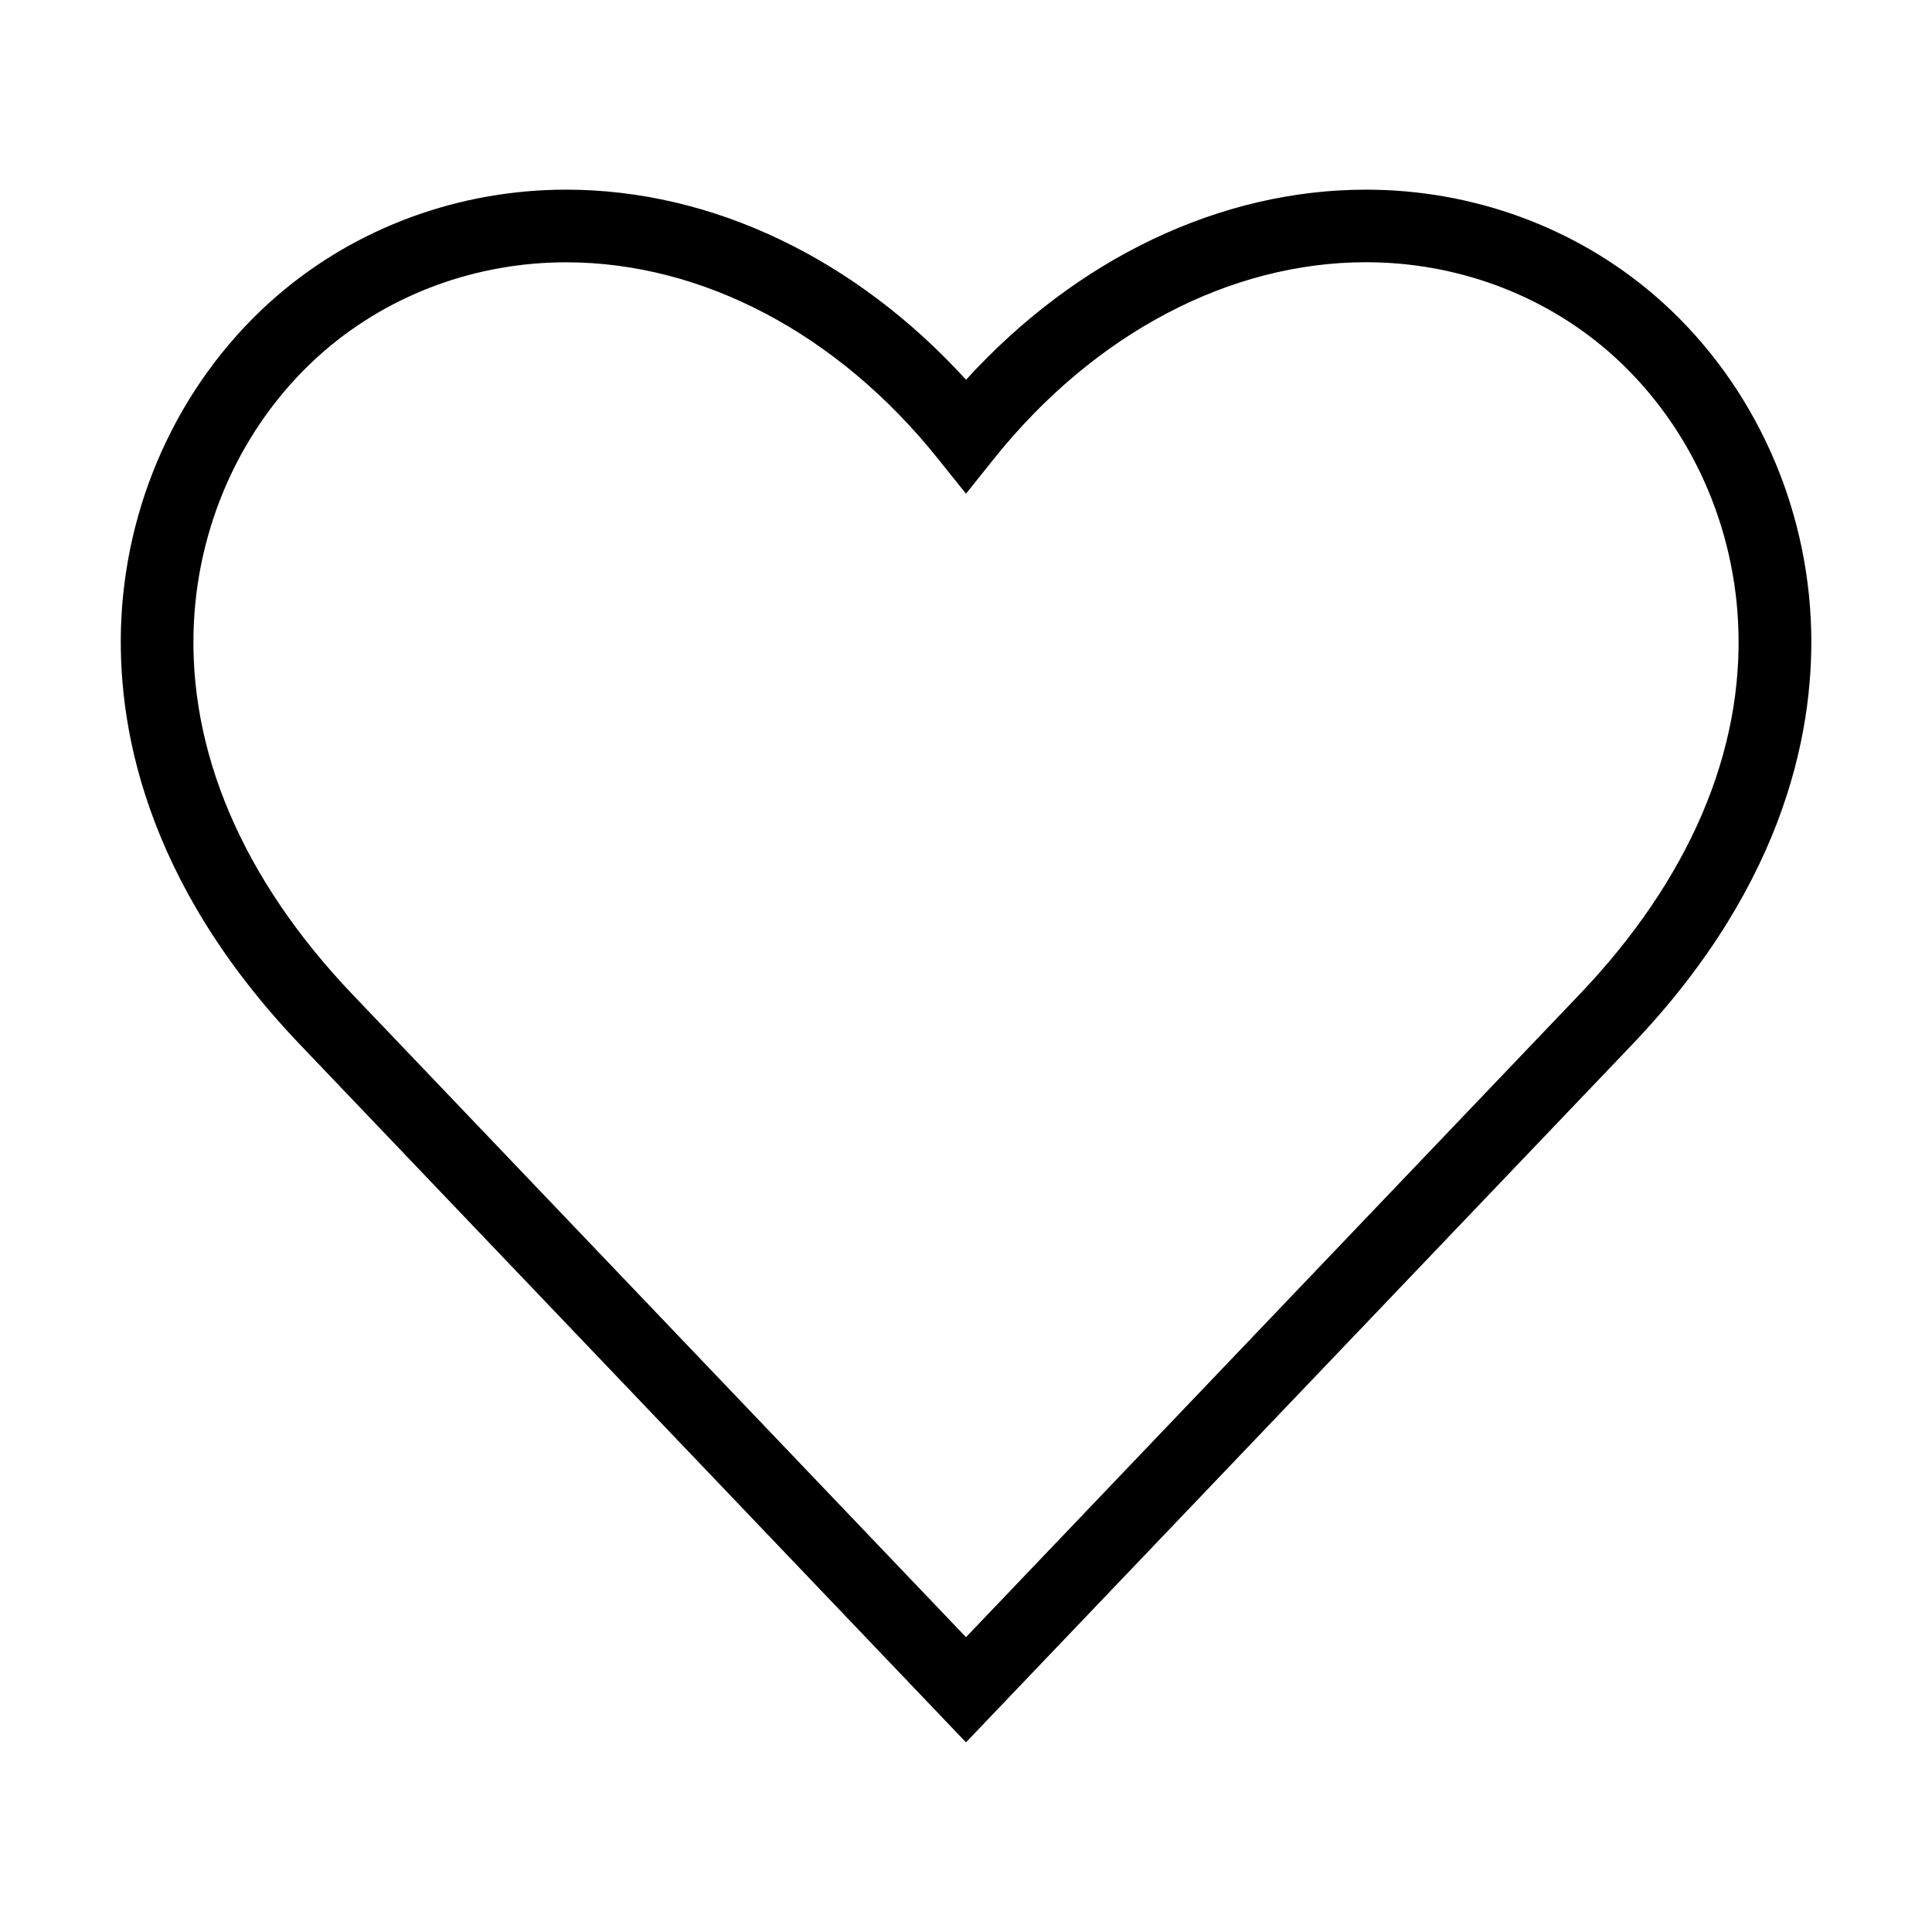 <?xml version="1.0" standalone="no"?><!DOCTYPE svg PUBLIC "-//W3C//DTD SVG 1.1//EN" "http://www.w3.org/Graphics/SVG/1.1/DTD/svg11.dtd"><svg t="1572446555301" class="icon" viewBox="0 0 1024 1024" version="1.1" xmlns="http://www.w3.org/2000/svg" p-id="3034" xmlns:xlink="http://www.w3.org/1999/xlink" width="200" height="200"><defs><style type="text/css"></style></defs><path d="M512 923.477 159.083 553.728c-83.157-87.083-97.429-170.688-94.784-225.493 3.221-66.539 33.387-129.088 82.731-171.605 42.069-36.181 96.427-56.107 153.067-56.107 77.227 0 153.344 36.437 211.925 100.757 58.603-64.299 134.741-100.757 211.968-100.757 56.64 0 110.997 19.925 153.045 56.085 49.323 42.539 79.467 105.088 82.709 171.627 2.667 54.805-11.627 138.411-94.763 225.515L512 923.477zM300.075 139.029c-47.424 0-92.864 16.619-127.957 46.784-41.344 35.648-66.624 88.256-69.355 144.32-3.285 67.797 25.813 135.915 84.181 197.056L512 867.733 837.099 527.147c58.347-61.12 87.424-129.259 84.139-197.056-2.709-56.043-28.011-108.672-69.355-144.341-35.051-30.144-80.491-46.763-127.915-46.763-72.256 0-144.043 37.888-196.949 103.915L512 261.675l-15.04-18.752C444.096 176.896 372.331 139.029 300.075 139.029z" p-id="3035"></path></svg>